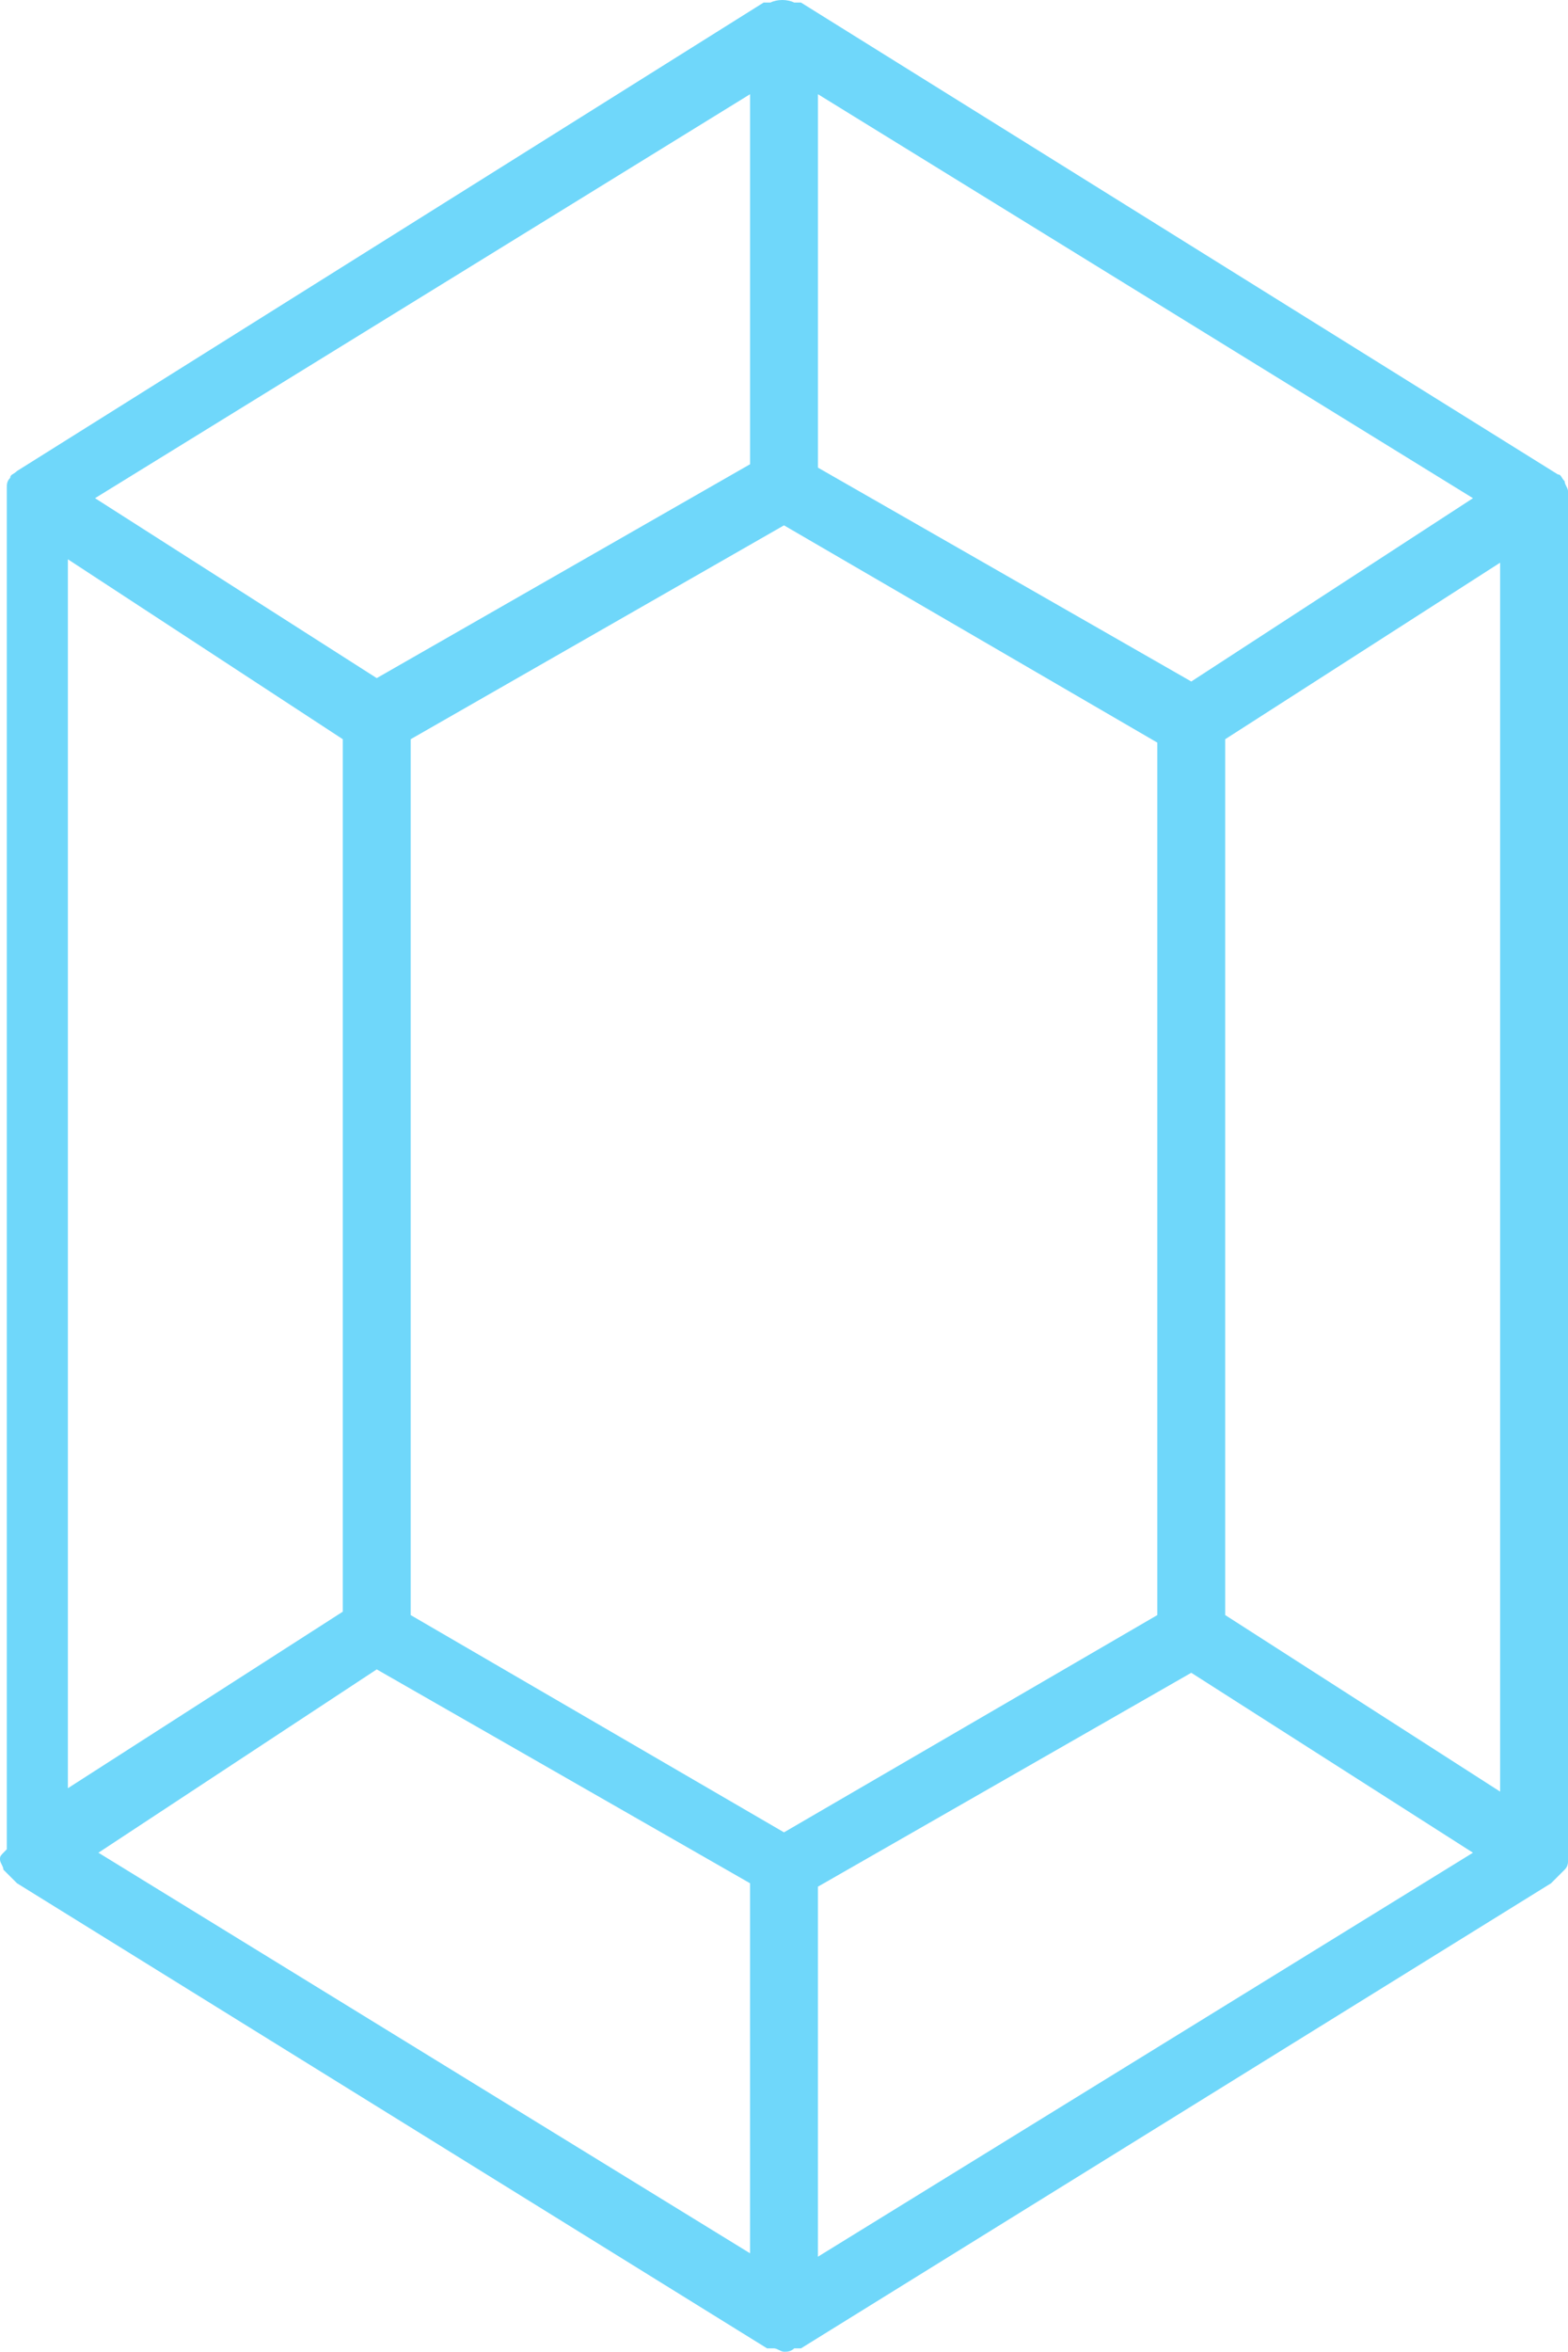 <svg version="1.1" id="图层_1" x="0px" y="0px" width="120.497px" height="180.678px" viewBox="0 0 120.497 180.678" enable-background="new 0 0 120.497 180.678" xml:space="preserve" xmlns="http://www.w3.org/2000/svg" xmlns:xlink="http://www.w3.org/1999/xlink" xmlns:xml="http://www.w3.org/XML/1998/namespace">
  <path fill="#6FD7FA" d="M0,142.86c0,0.261,0.262,0.521,0.262,0.782l0,0c0,0,0,0,0.26,0.261l0.262,0.261l0.262,0.261
	c0,0,0,0,0.26,0.261l57.639,35.731h0.262h0.262c0.26,0,0.521,0.26,0.781,0.26c0.262,0,0.521,0,0.783-0.26h0.26h0.262l57.64-35.731
	c0,0,0,0,0.26-0.261l0.262-0.261l0.26-0.261c0,0,0,0,0.262-0.261l0,0c0.262-0.261,0.262-0.521,0.262-0.782v-0.261v-0.26V38.274
	v-0.261v-0.26c0-0.261-0.262-0.522-0.262-0.783l0,0l0,0c-0.262-0.261-0.262-0.521-0.521-0.521l0,0l0,0L61.553,0.196h-0.262h-0.26
	c-0.521-0.261-1.305-0.261-1.826,0h-0.262h-0.26L1.305,36.188l0,0l0,0c-0.26,0.261-0.521,0.261-0.521,0.522l0,0l0,0
	c-0.262,0.261-0.262,0.521-0.262,0.782v0.261v0.26v104.064C0,142.599,0,142.599,0,142.86L0,142.86z M115.28,137.644l-21.126-13.563
	V56.792L115.28,43.23V137.644z M28.951,128.254l28.689,16.432v28.428L7.564,142.339L28.951,128.254z M60.248,40.361l28.689,16.692
	v67.029l-28.689,16.692l-28.689-16.692v-67.29L60.248,40.361z M62.857,144.947l28.689-16.432l21.647,13.824l-50.337,31.037V144.947z
	 M91.547,52.358L62.857,35.927V7.238l50.337,31.037L91.547,52.358z M57.641,35.666L28.951,52.098L7.303,38.274L57.641,7.238V35.666z
	 M26.342,56.792v67.029L5.217,137.383V42.969L26.342,56.792z" class="color c1"/>
</svg>